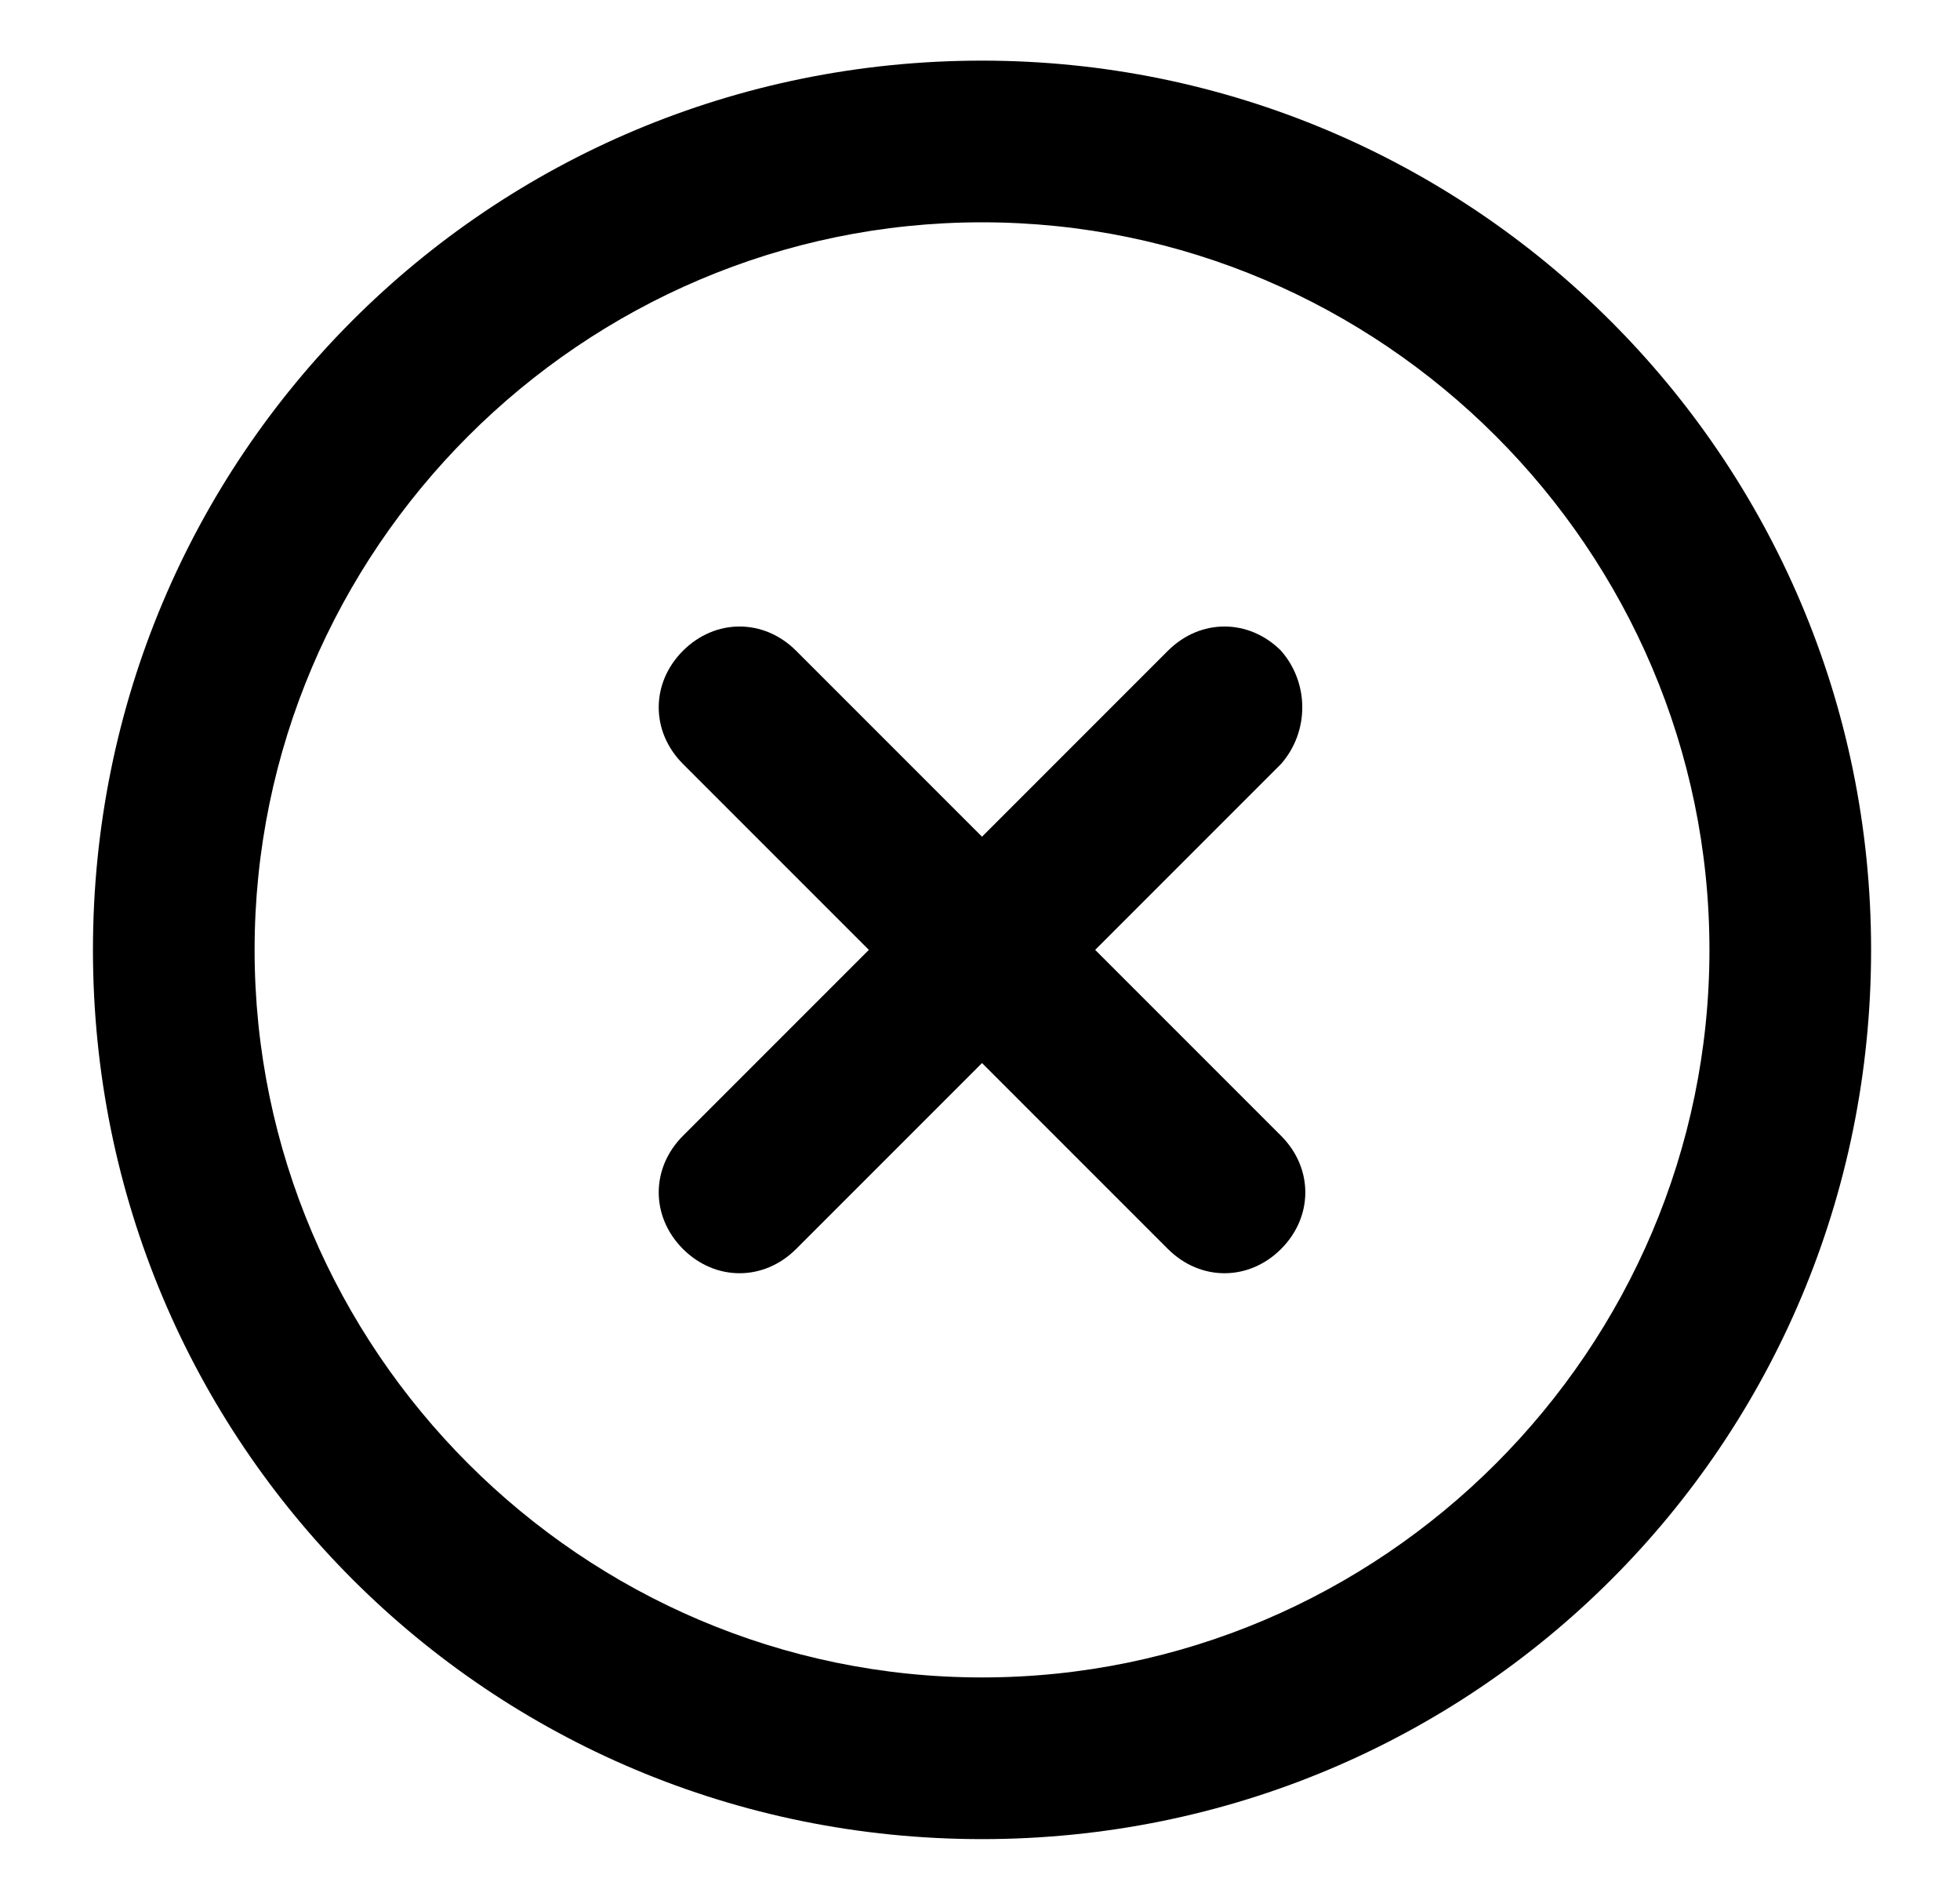 <?xml version="1.0" encoding="utf-8"?>
<!-- Generator: Adobe Illustrator 22.0.1, SVG Export Plug-In . SVG Version: 6.00 Build 0)  -->
<svg version="1.1" id="Camada_1" xmlns="http://www.w3.org/2000/svg" xmlns:xlink="http://www.w3.org/1999/xlink" x="0px" y="0px"
	 viewBox="0 0 48.5 47" style="enable-background:new 0 0 48.5 47;" xml:space="preserve">
<g>
	<path class="st0" d="M31.7,16.1c-0.8-0.8-2-0.8-2.8,0l-4.6,4.6l-4.6-4.6c-0.8-0.8-2-0.8-2.8,0c-0.8,0.8-0.8,2,0,2.8l4.6,4.6
		l-4.6,4.6c-0.8,0.8-0.8,2,0,2.8c0.8,0.8,2,0.8,2.8,0l4.6-4.6l4.6,4.6c0.8,0.8,2,0.8,2.8,0c0.8-0.8,0.8-2,0-2.8l-4.6-4.6l4.6-4.6
		C32.4,18.1,32.4,16.9,31.7,16.1z"/>
	<path class="st0" d="M24.3,1.5c-12.2,0-22,9.8-22,22s9.8,22,22,22s22-9.8,22-22S36.4,1.5,24.3,1.5z M24.3,41.5c-9.9,0-18-8.1-18-18
		s8.1-18,18-18s18,8.1,18,18S34.2,41.5,24.3,41.5z"/>
</g>
</svg>
